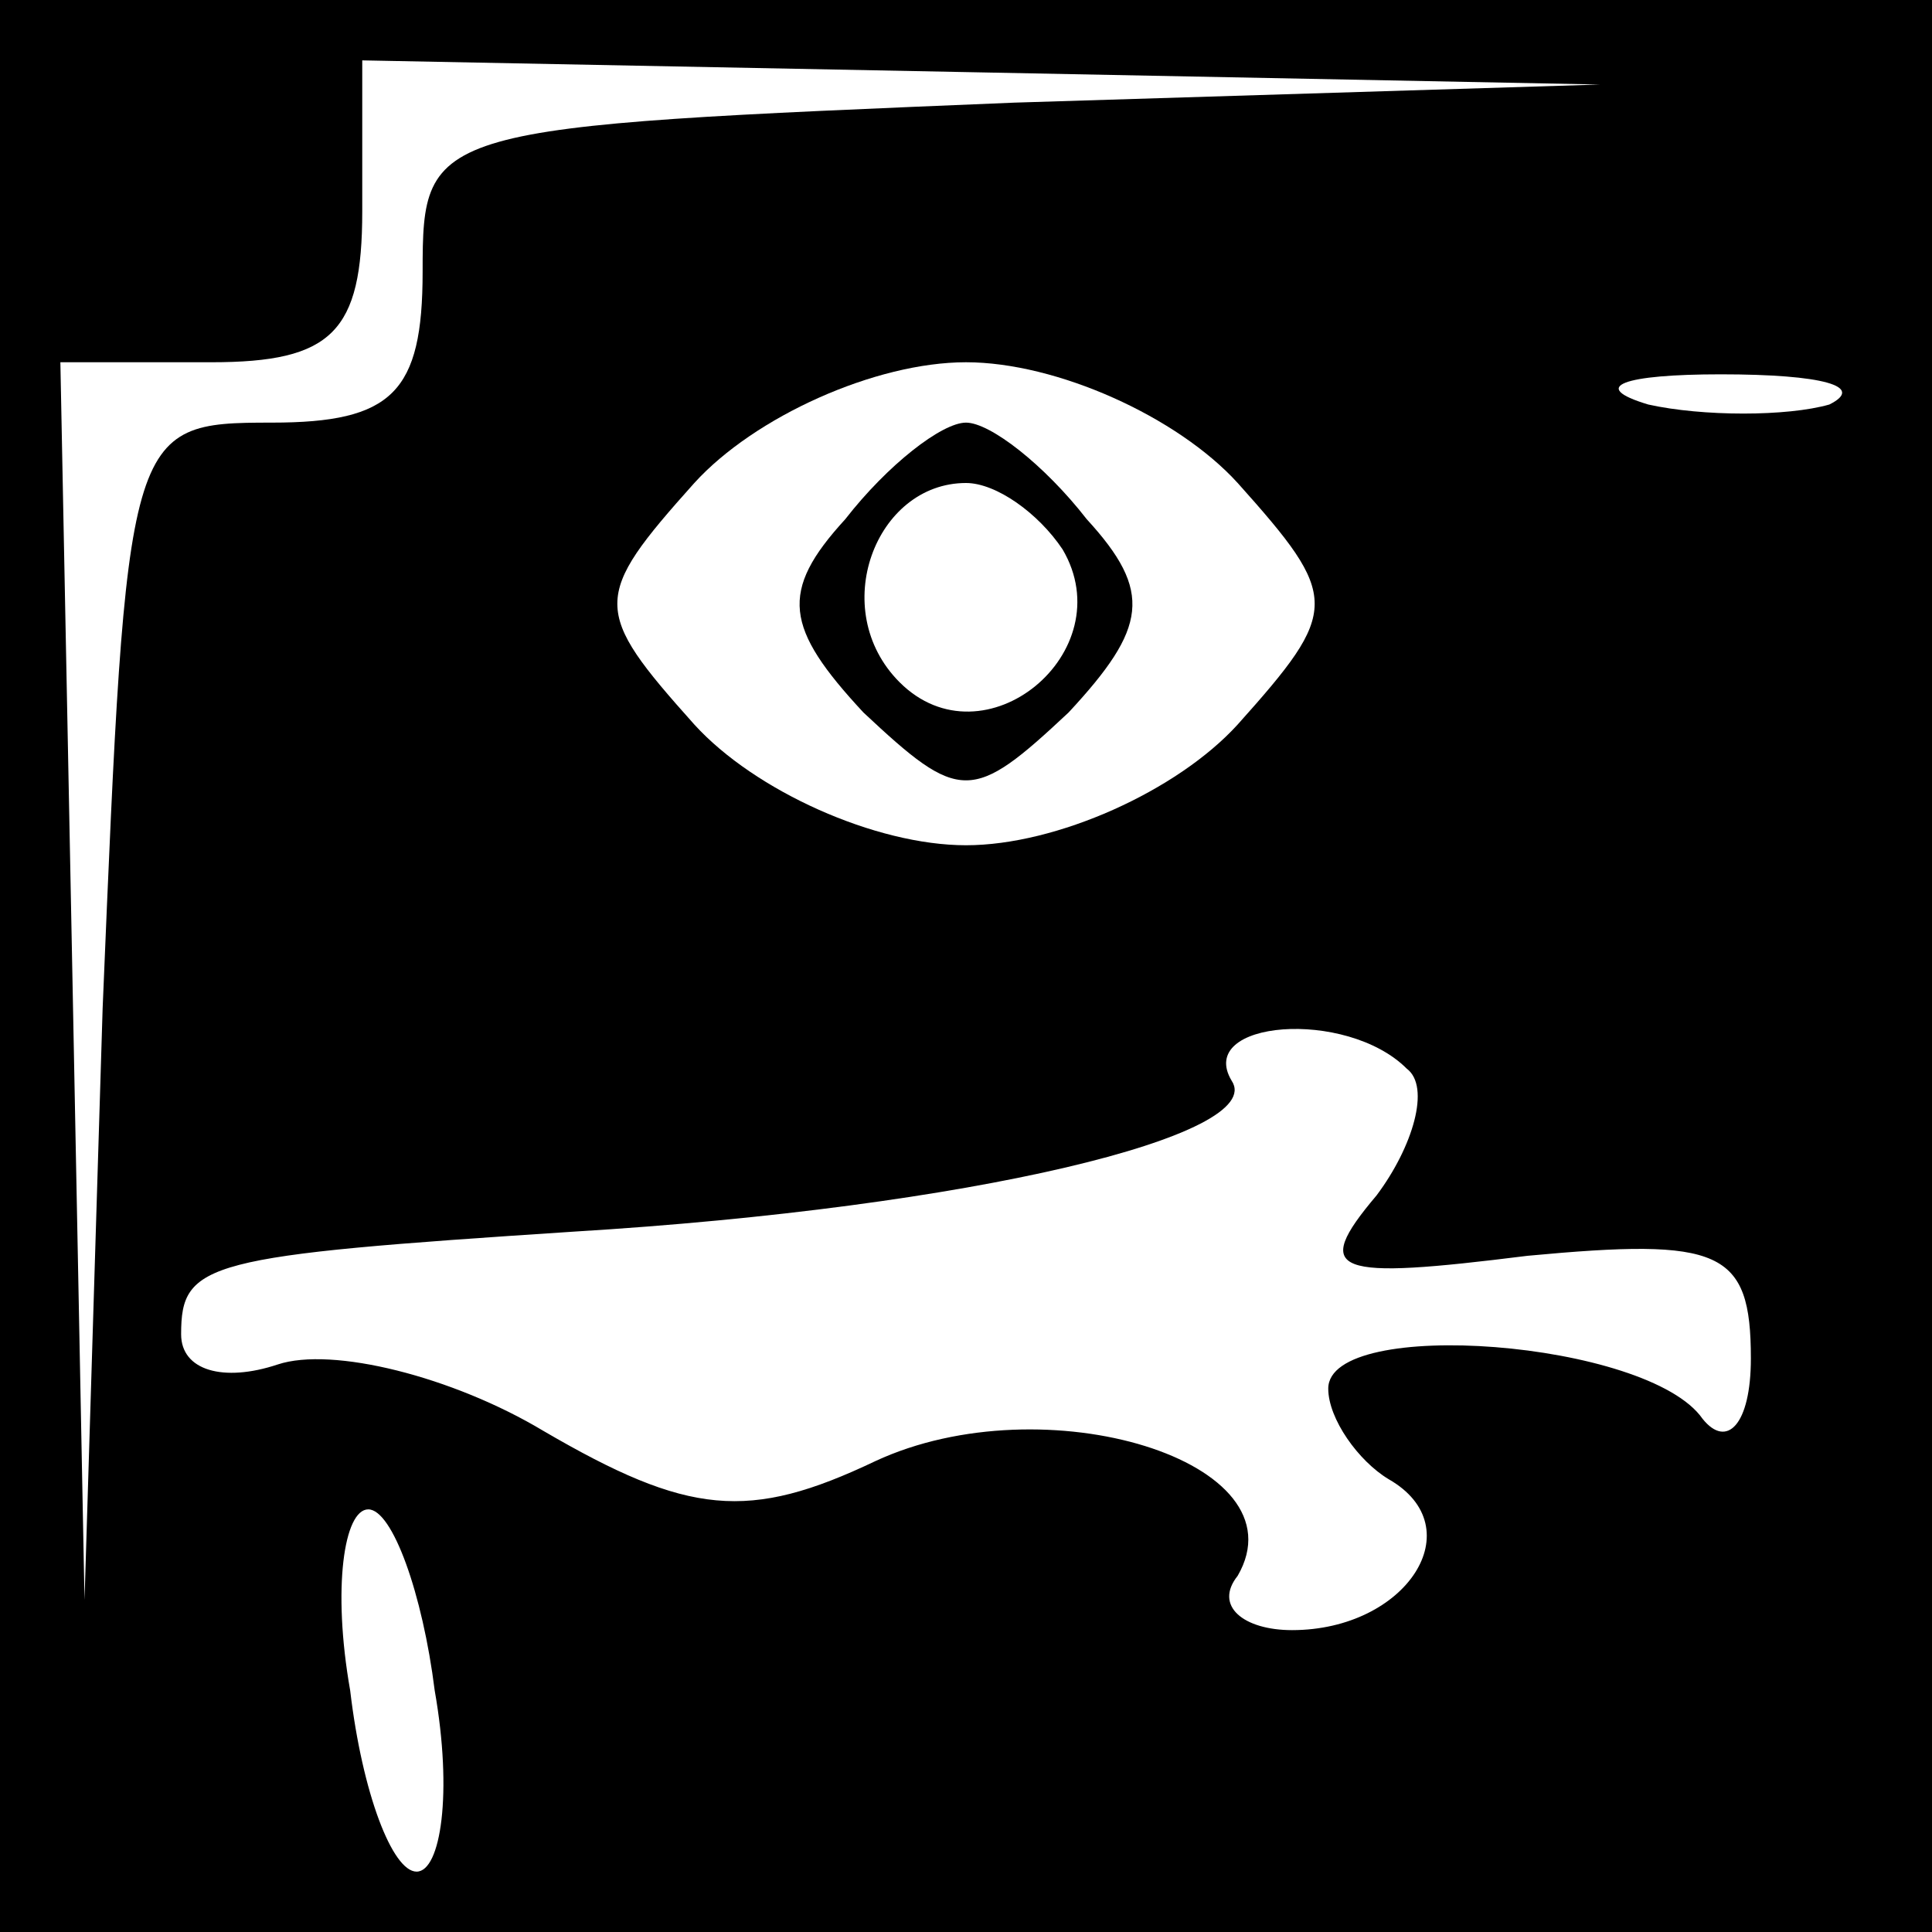 <?xml version="1.0" standalone="no"?>
<!DOCTYPE svg PUBLIC "-//W3C//DTD SVG 20010904//EN"
 "http://www.w3.org/TR/2001/REC-SVG-20010904/DTD/svg10.dtd">
<svg version="1.0" xmlns="http://www.w3.org/2000/svg"
 width="32pt" height="32pt" viewBox="0 0 32 32"
 preserveAspectRatio="xMidYMid meet">
<rect x="0" y="0" width="32" height="32" fill="#808080" stroke="none"/>
<g transform="translate(0,32) scale(0.1,-0.1)"
fill="#000000" stroke="none">
<path fill="#000000" stroke="none" d="M0 160 l0 -160 160 0 160 0 0 160 0
160 -160 0 -160 0 0 -160z"/>
<path fill="#ffffff" stroke="none" d="M168 303 c-97 -4 -98 -4 -98 -28 0 -20
-5 -25 -25 -25 -24 0 -24 -1 -28 -97 l-3 -98 -2 103 -2 102 25 0 c20 0 25 5
25 25 l0 25 103 -2 102 -2 -97 -3z"/>
<path fill="#ffffff" stroke="none" d="M205 240 c17 -19 17 -21 0 -40 -10 -11
-30 -20 -45 -20 -15 0 -35 9 -45 20 -17 19 -17 21 0 40 10 11 30 20 45 20 15
0 35 -9 45 -20z"/>
<path fill="#ffffff" stroke="none" d="M303 253 c-7 -2 -21 -2 -30 0 -10 3 -4
5 12 5 17 0 24 -2 18 -5z"/>
<path fill="#ffffff" stroke="none" d="M233 143 c4 -3 1 -13 -5 -21 -11 -13
-7 -14 25 -10 32 3 37 1 37 -17 0 -11 -4 -15 -8 -10 -9 13 -62 17 -62 5 0 -5
5 -12 10 -15 14 -8 3 -25 -16 -25 -8 0 -13 4 -9 9 11 19 -32 32 -60 19 -21
-10 -31 -9 -55 5 -15 9 -35 14 -44 11 -9 -3 -16 -1 -16 5 0 12 4 13 65 17 66
4 115 16 109 25 -6 10 19 12 29 2z"/>
<path fill="#ffffff" stroke="none" d="M72 40 c3 -17 1 -30 -3 -30 -4 0 -9 13
-11 30 -3 17 -1 30 3 30 4 0 9 -14 11 -30z"/>
<path fill="#000000" stroke="none" d="M140 234 c-11 -12 -10 -18 3 -32 16
-15 18 -15 34 0 13 14 14 20 3 32 -7 9 -16 16 -20 16 -4 0 -13 -7 -20 -16z"/>
<path fill="#ffffff" stroke="none" d="M176 229 c10 -17 -13 -36 -27 -22 -12
12 -4 33 11 33 5 0 12 -5 16 -11z"/>
</g>
</svg>
